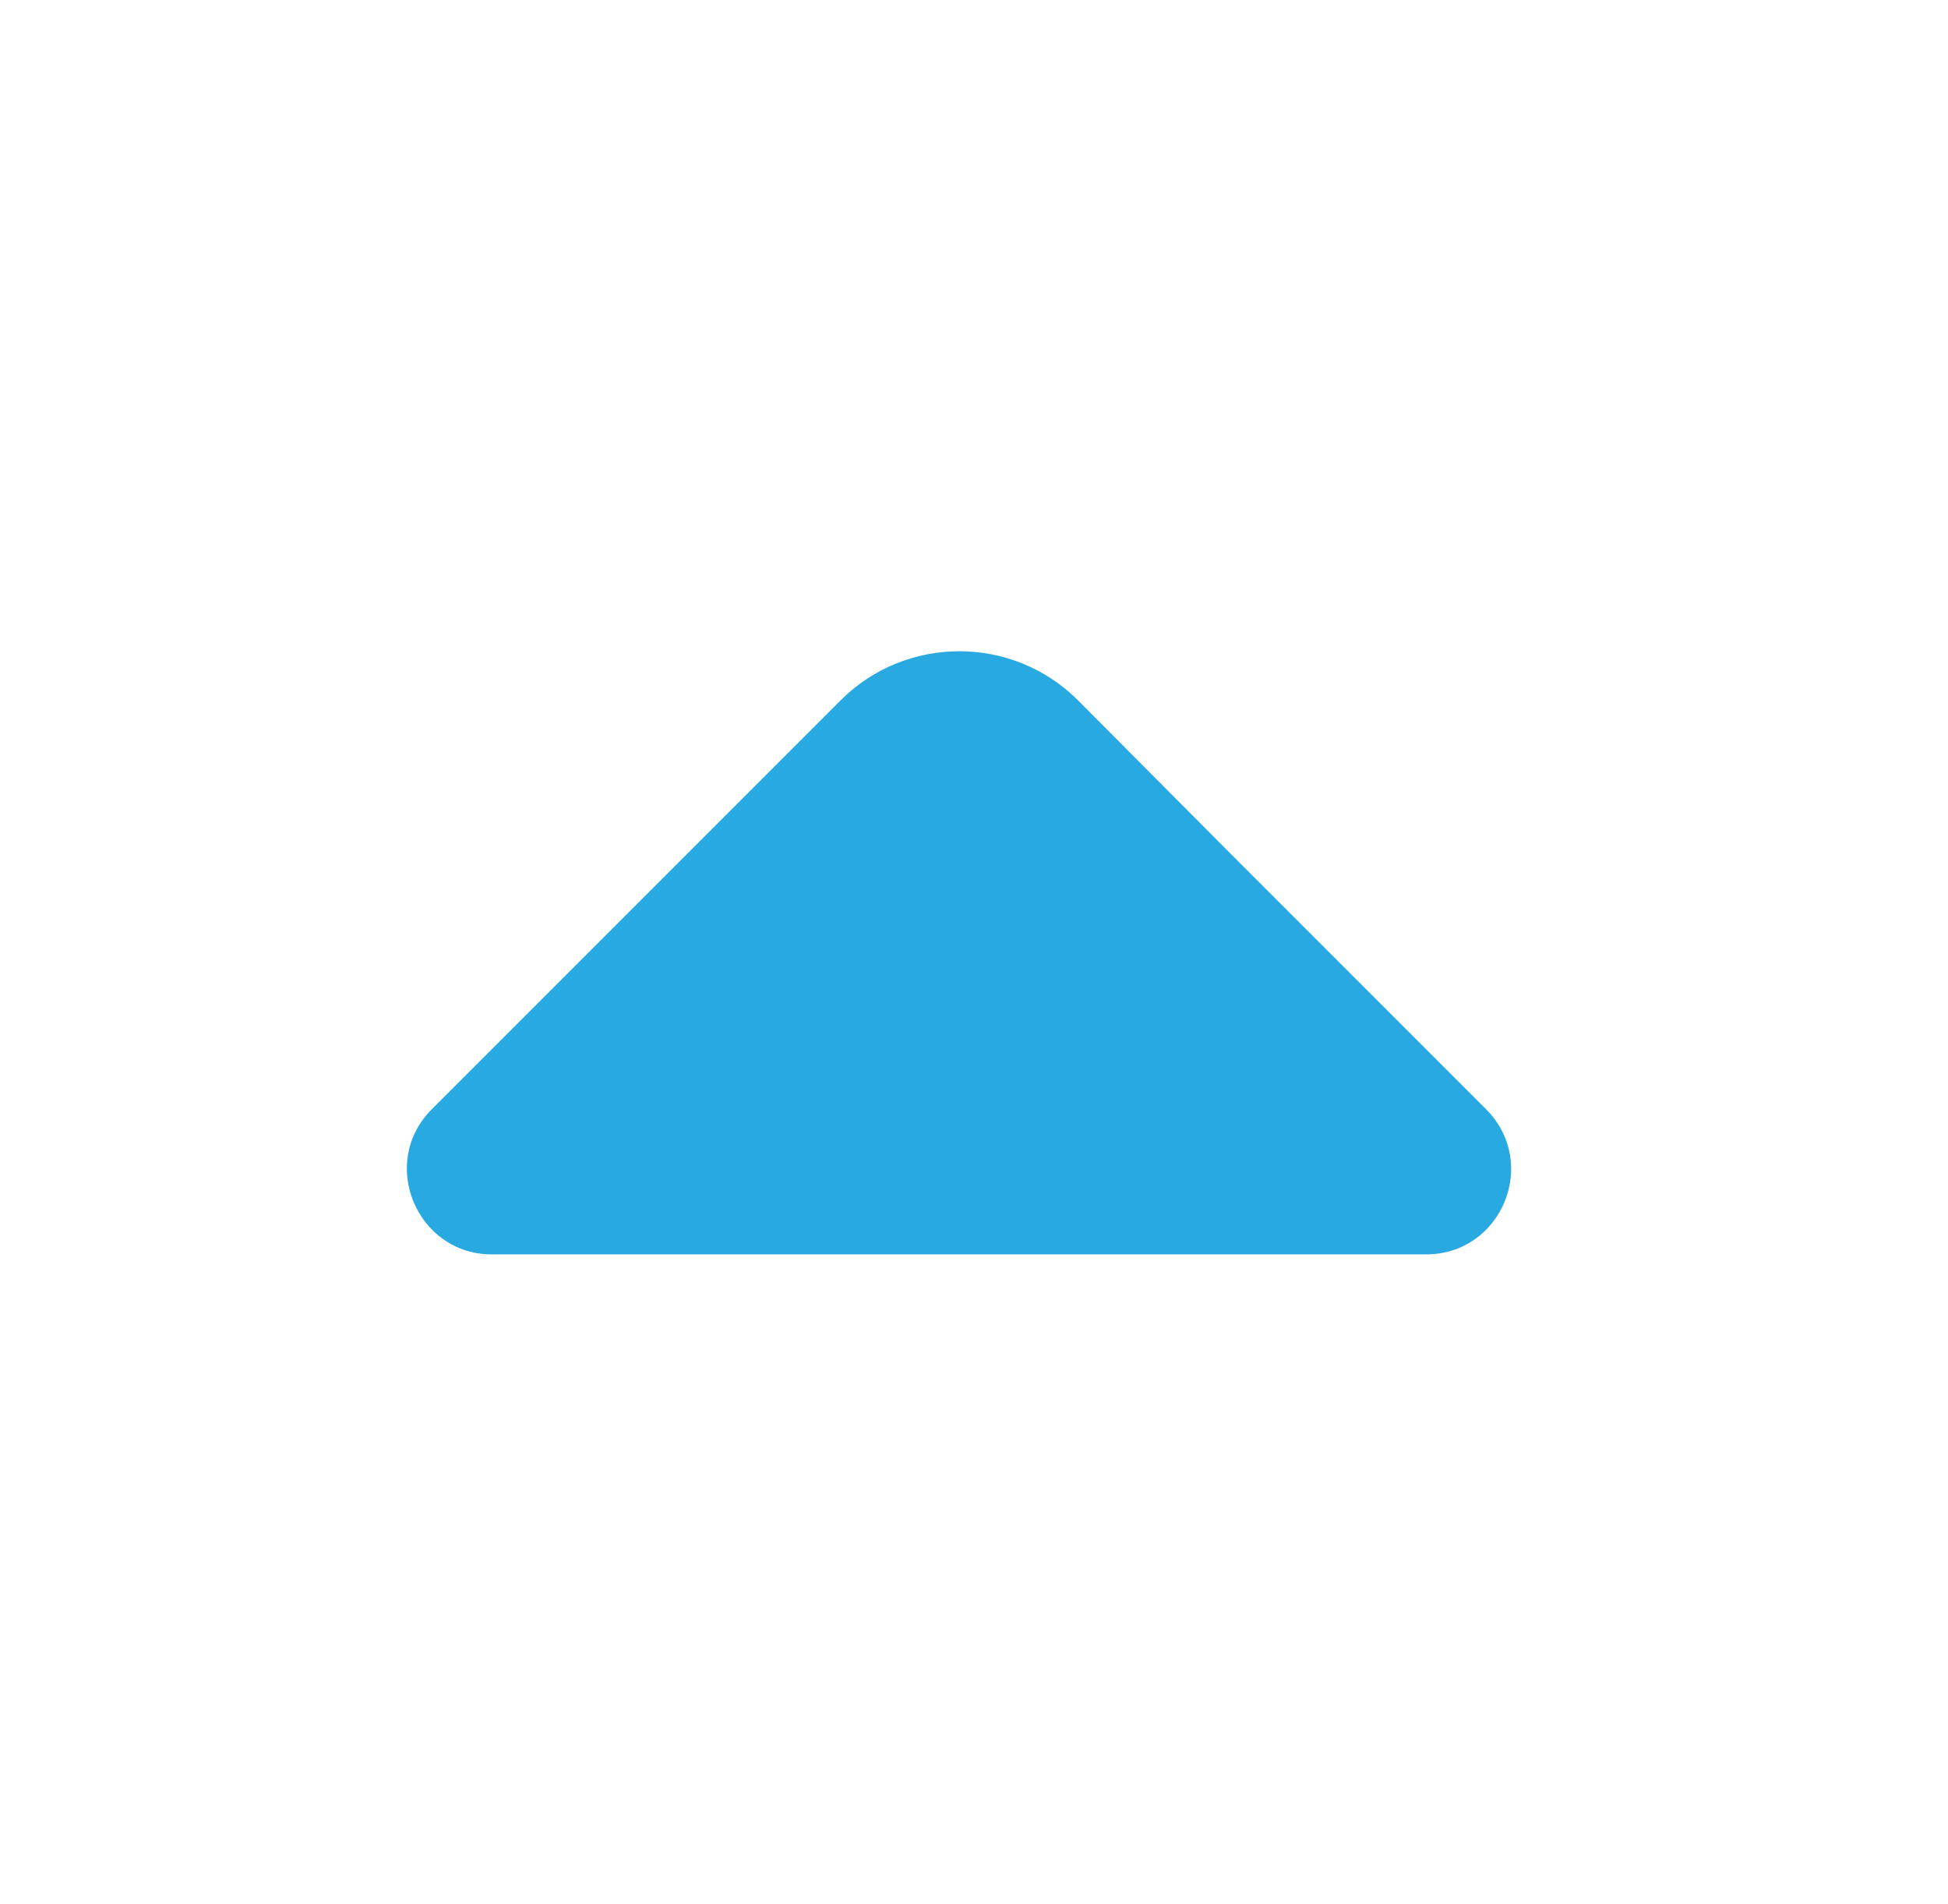 <svg width="44" height="43" viewBox="0 0 44 43" fill="none" xmlns="http://www.w3.org/2000/svg">
<path d="M33.565 25.048L27.844 19.327L24.35 15.816C22.871 14.337 20.465 14.337 18.986 15.816L9.754 25.048C8.542 26.26 9.415 28.327 11.108 28.327H21.107H32.21C33.921 28.327 34.777 26.26 33.565 25.048Z" fill="#29A9E1"/>
</svg>
